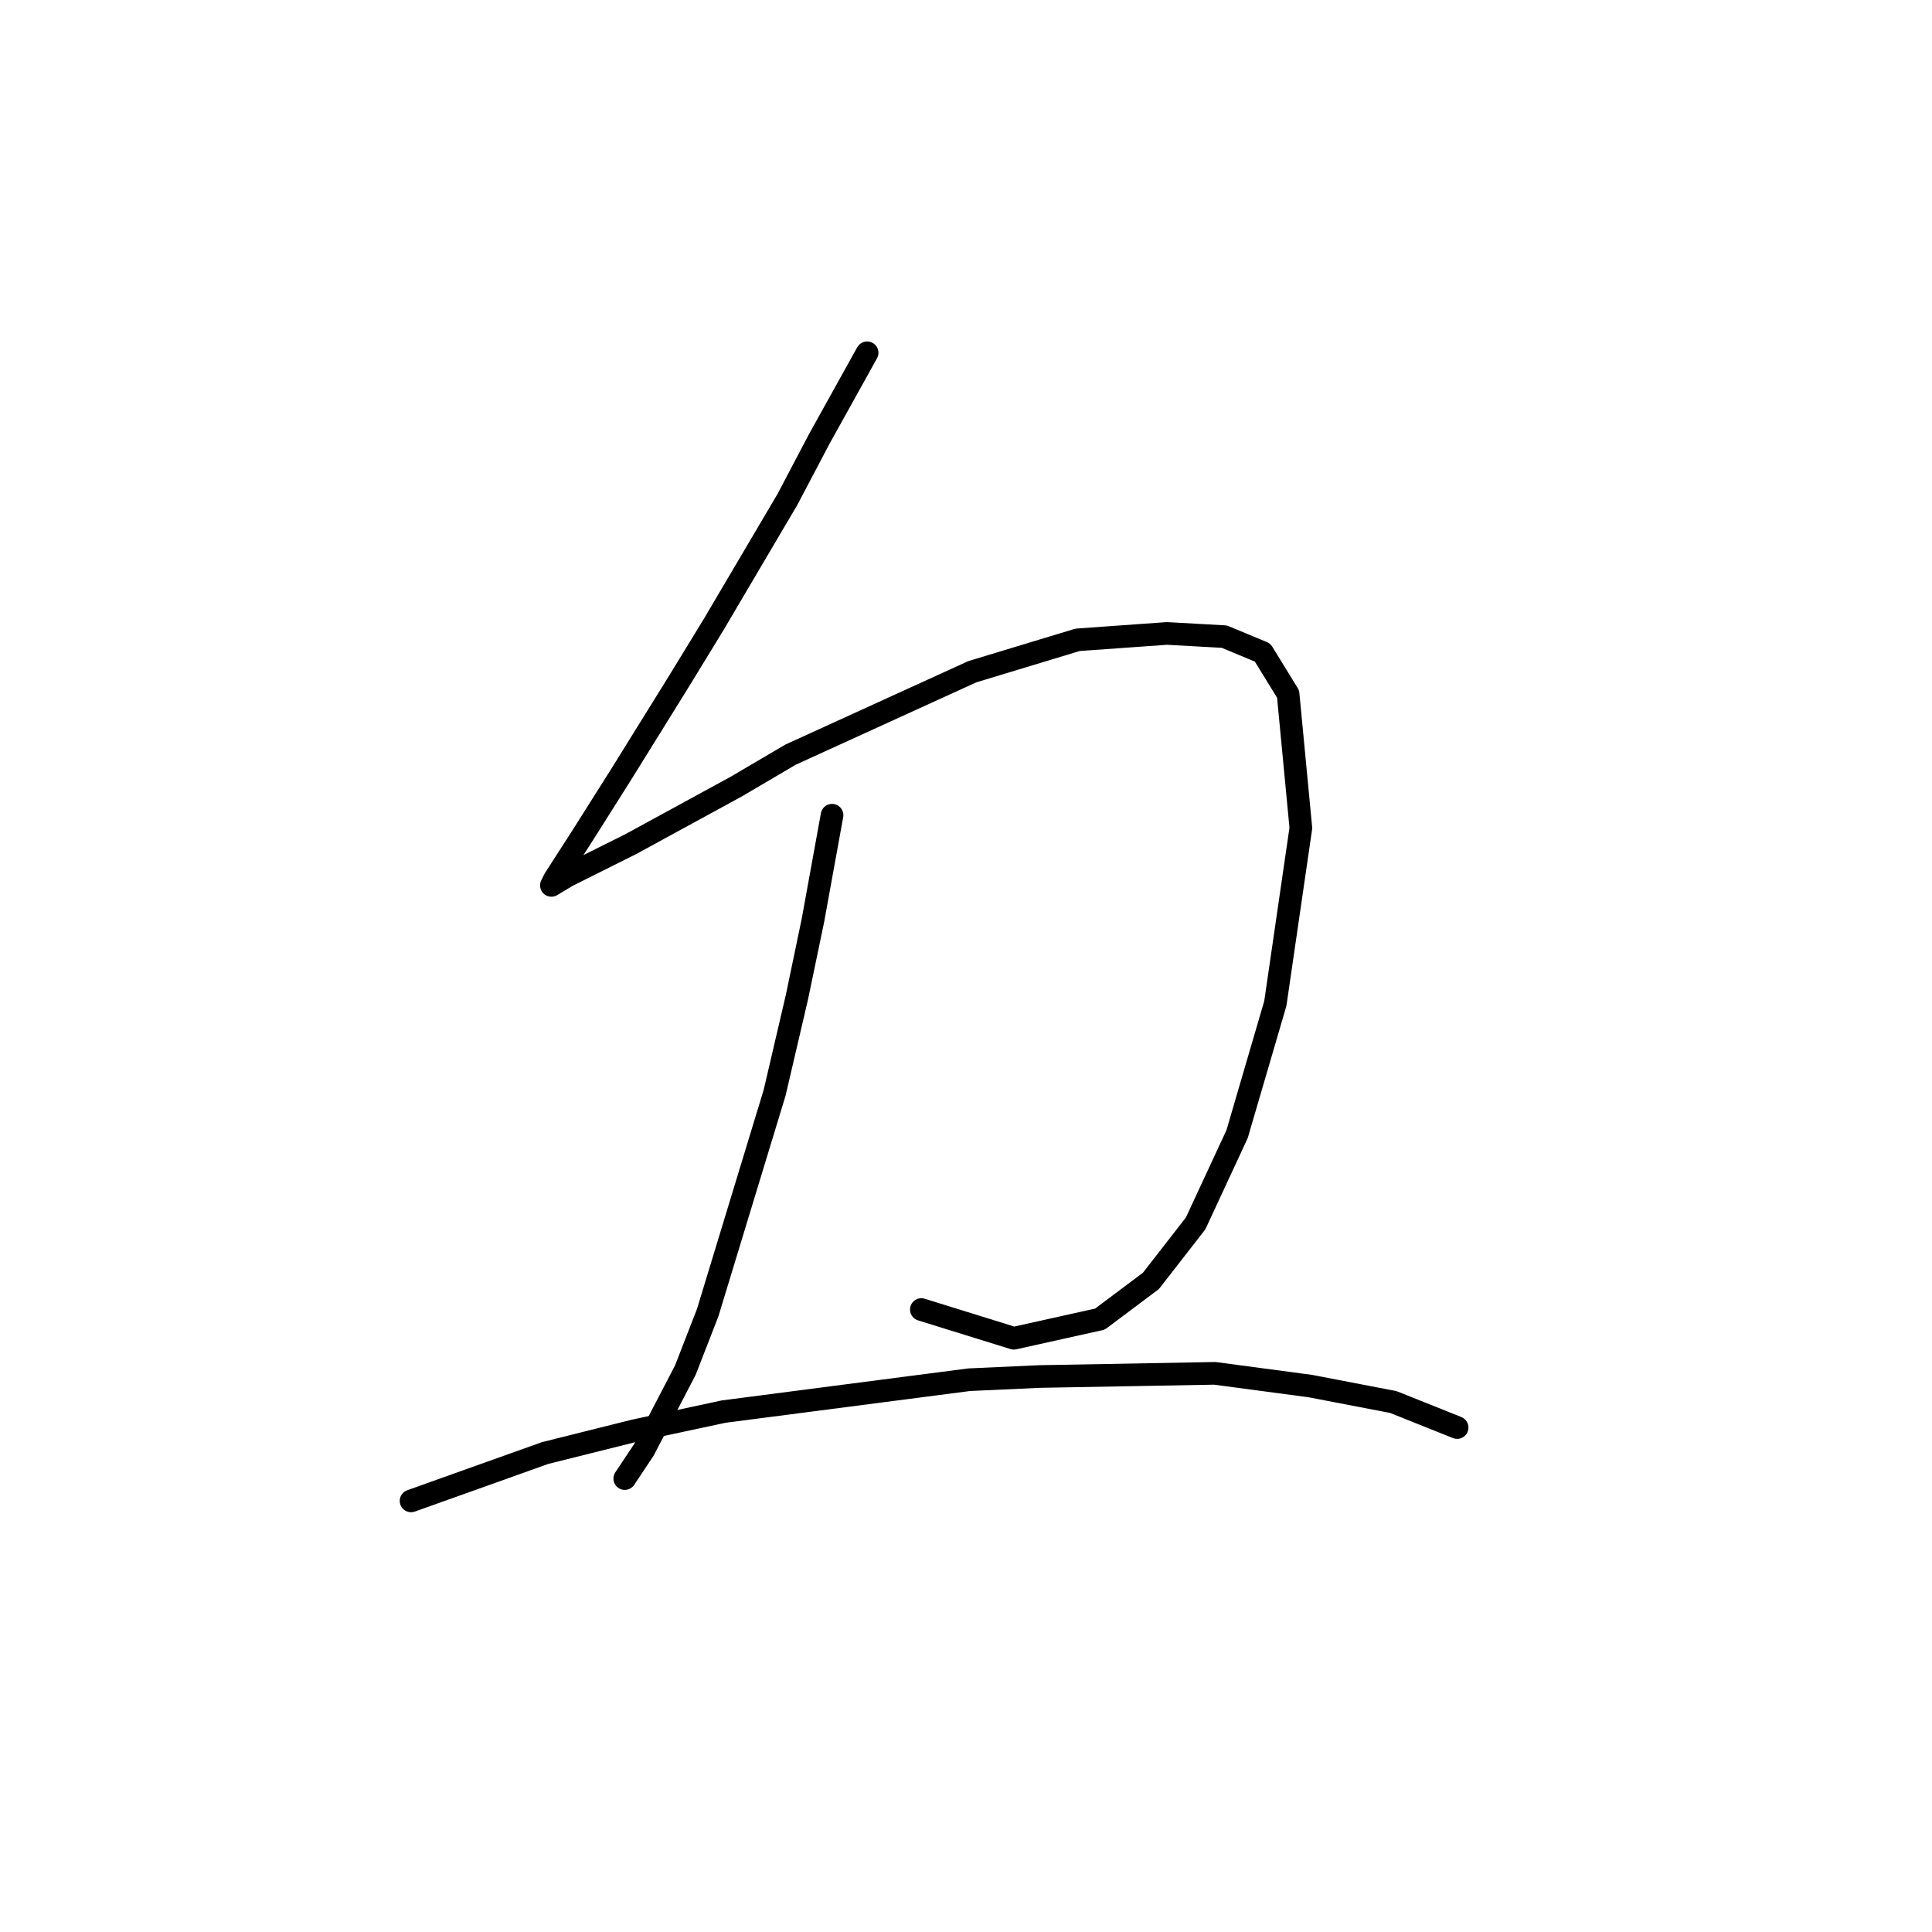 <?xml version="1.0" standalone="no"?>
    <svg width="256" height="256" xmlns="http://www.w3.org/2000/svg" version="1.1">
    <polyline stroke="black" stroke-width="3" stroke-linecap="round" fill="transparent" stroke-linejoin="round" points="114.899 46.746 108.56 58.156 104.335 66.185 94.615 82.666 89.967 90.273 82.36 102.528 77.289 110.557 73.486 116.473 73.063 117.318 75.176 116.05 83.628 111.825 97.573 104.218 104.757 99.992 128.844 89.005 142.79 84.779 154.622 83.934 162.229 84.357 167.3 86.469 170.68 91.963 172.371 109.712 168.99 132.954 163.919 150.28 158.425 162.112 152.509 169.719 145.748 174.79 134.338 177.325 122.083 173.522 122.083 173.522 " />
        <polyline stroke="black" stroke-width="3" stroke-linecap="round" fill="transparent" stroke-linejoin="round" points="110.251 108.021 107.715 121.967 105.602 132.109 102.644 144.786 93.77 173.945 90.812 181.551 85.318 192.116 82.783 195.919 82.783 195.919 " />
        <polyline stroke="black" stroke-width="3" stroke-linecap="round" fill="transparent" stroke-linejoin="round" points="54.469 198.877 72.218 192.538 84.05 189.58 95.883 187.045 128.422 182.819 137.719 182.396 160.961 181.974 173.639 183.664 184.626 185.777 193.077 189.158 193.077 189.158 " />
        </svg>